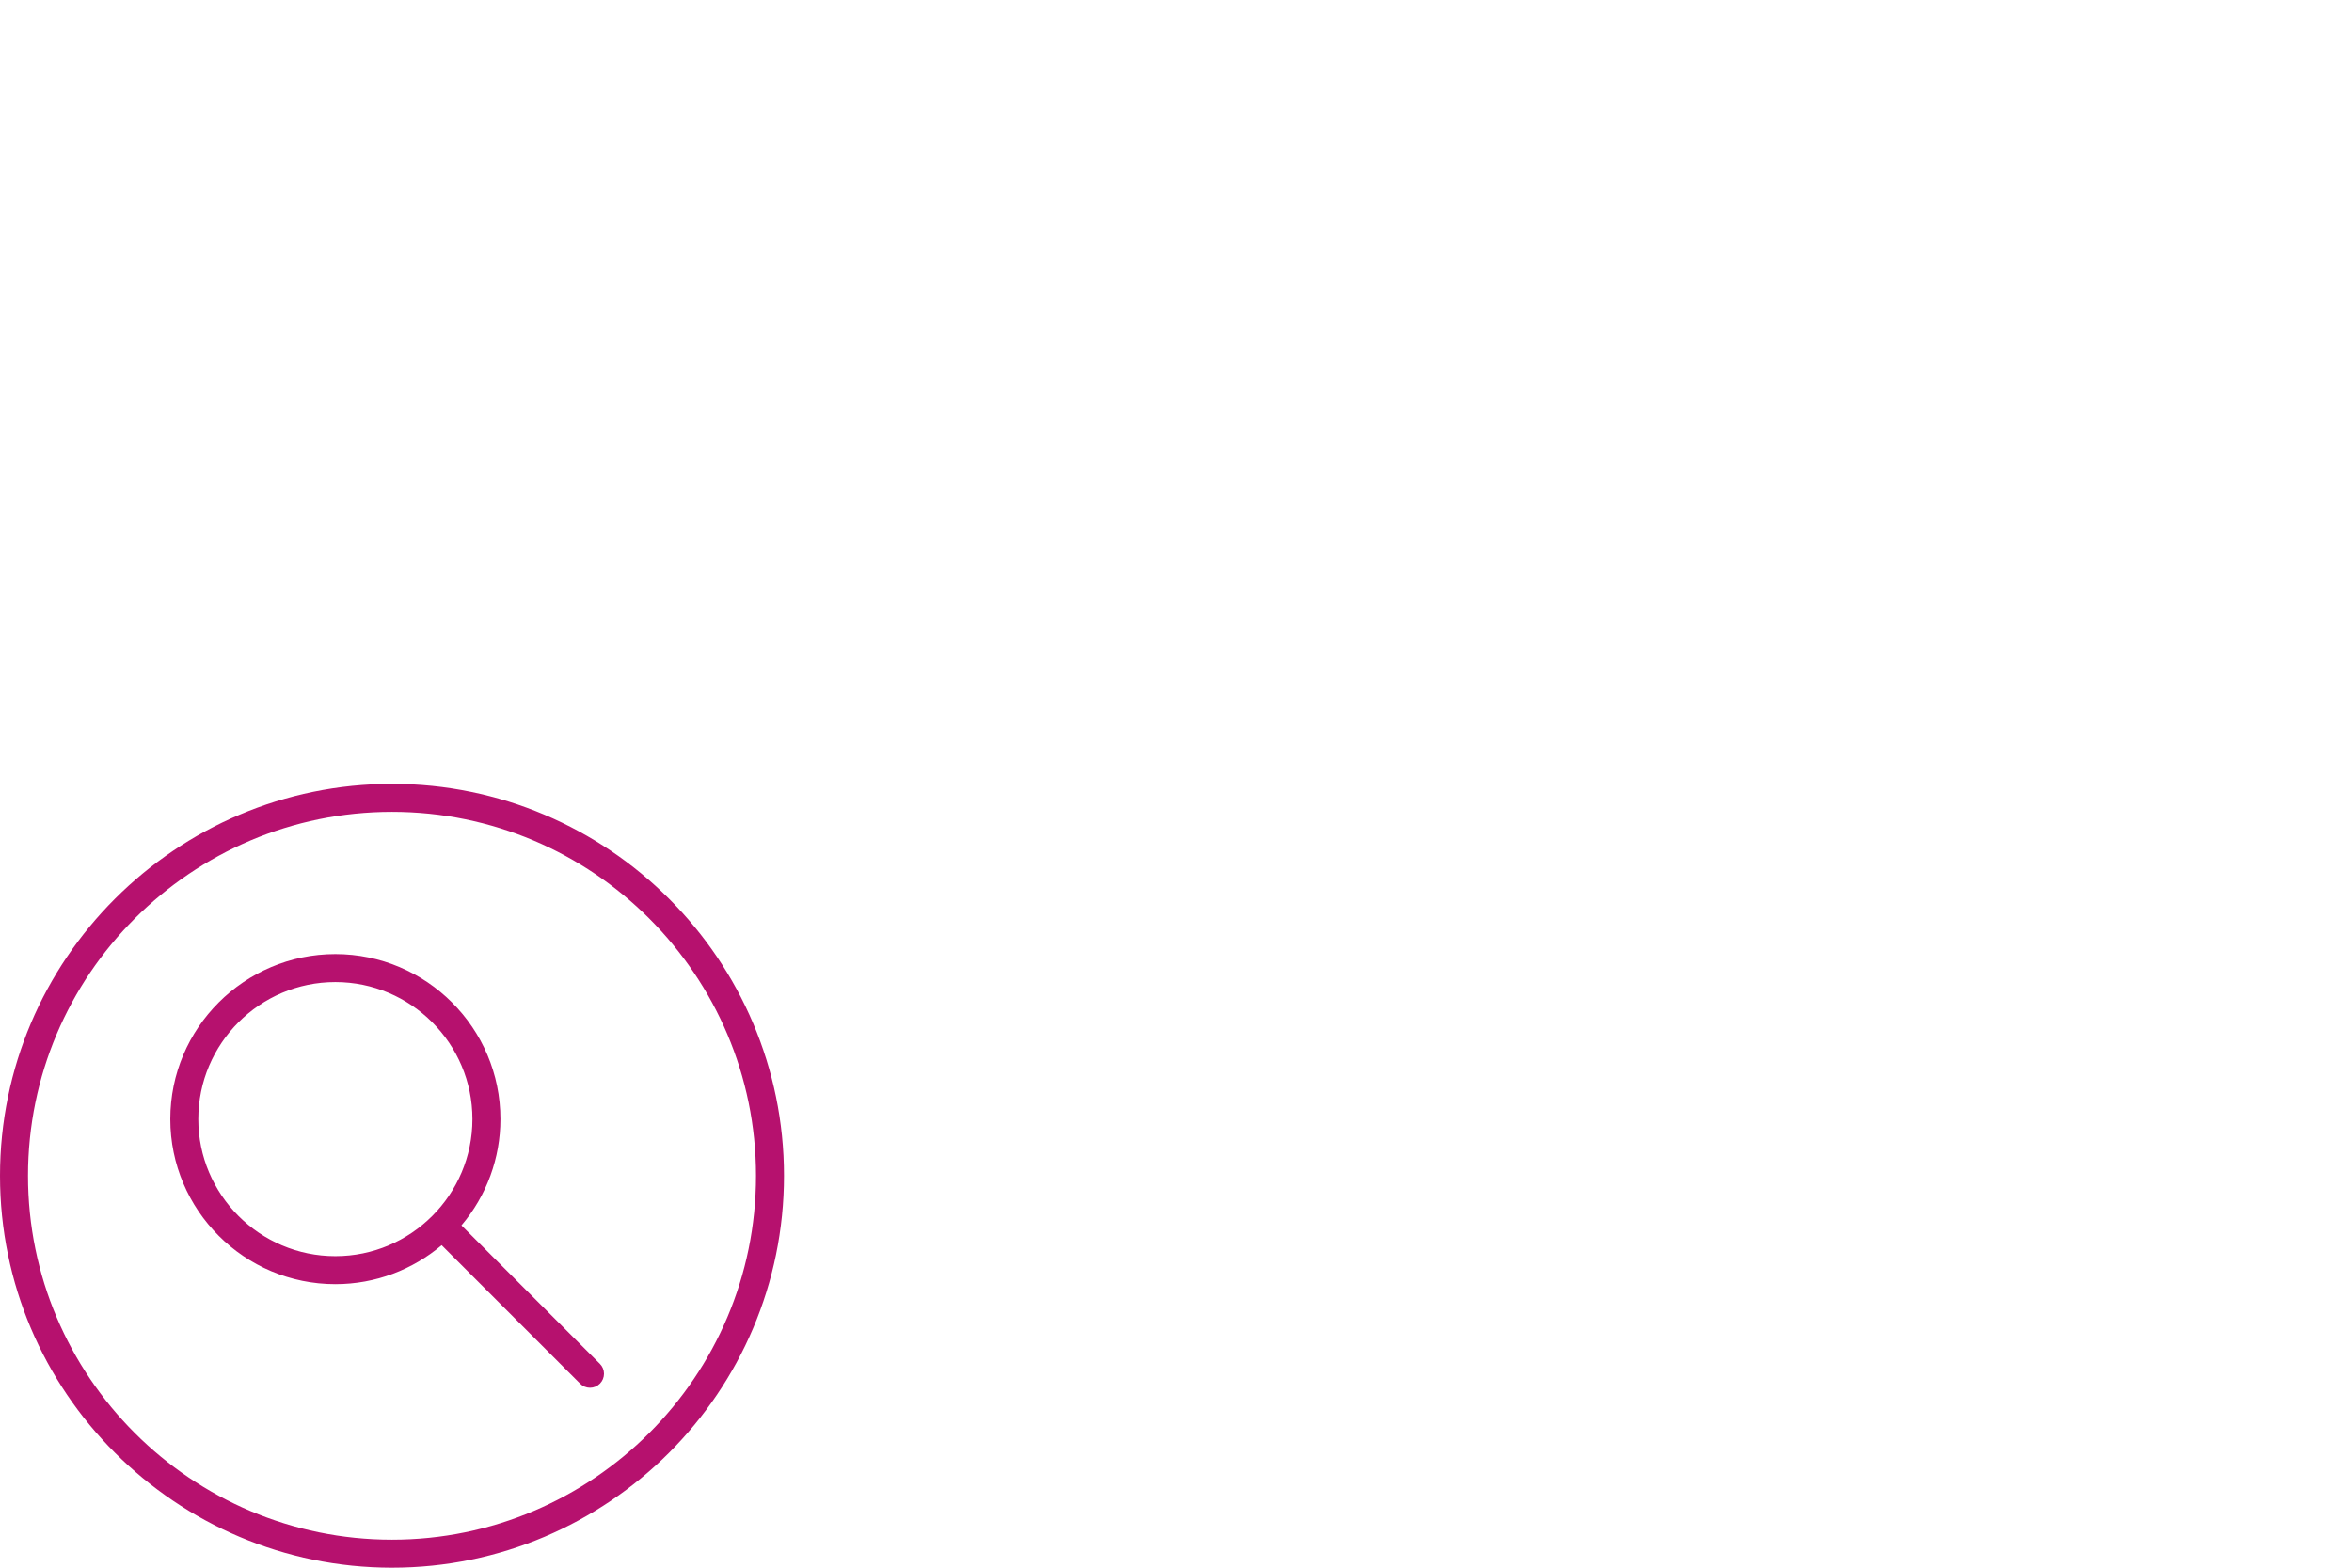 <svg width="168" height="112" viewBox="0 0 168 112" fill="none" xmlns="http://www.w3.org/2000/svg">
<path fill-rule="evenodd" clip-rule="evenodd" d="M28 110C13.664 110 2 98.336 2 84C2 69.663 13.664 58 28 58C42.337 58 54 69.663 54 84C54 98.336 42.337 110 28 110ZM28 56C12.561 56 0 68.561 0 84C0 99.439 12.561 112 28 112C43.439 112 56 99.439 56 84C56 68.561 43.439 56 28 56ZM23.954 89.744C18.556 89.744 14.164 85.351 14.164 79.954C14.164 74.555 18.556 70.162 23.954 70.162C29.352 70.162 33.744 74.555 33.744 79.953C33.744 85.351 29.352 89.744 23.954 89.744ZM32.961 87.546C34.759 85.425 35.745 82.734 35.744 79.953C35.744 73.451 30.455 68.163 23.954 68.163C17.452 68.163 12.164 73.451 12.164 79.953C12.164 86.455 17.452 91.744 23.954 91.744C26.846 91.744 29.494 90.694 31.547 88.96L41.435 98.85C41.528 98.944 41.638 99.018 41.759 99.068C41.881 99.119 42.011 99.145 42.142 99.145C42.274 99.145 42.404 99.119 42.526 99.068C42.647 99.018 42.757 98.944 42.85 98.85C42.943 98.757 43.017 98.647 43.067 98.525C43.117 98.404 43.143 98.274 43.143 98.142C43.143 98.011 43.117 97.881 43.067 97.76C43.017 97.638 42.943 97.528 42.85 97.435L32.961 87.546Z" fill="#B6116E"/>
</svg>